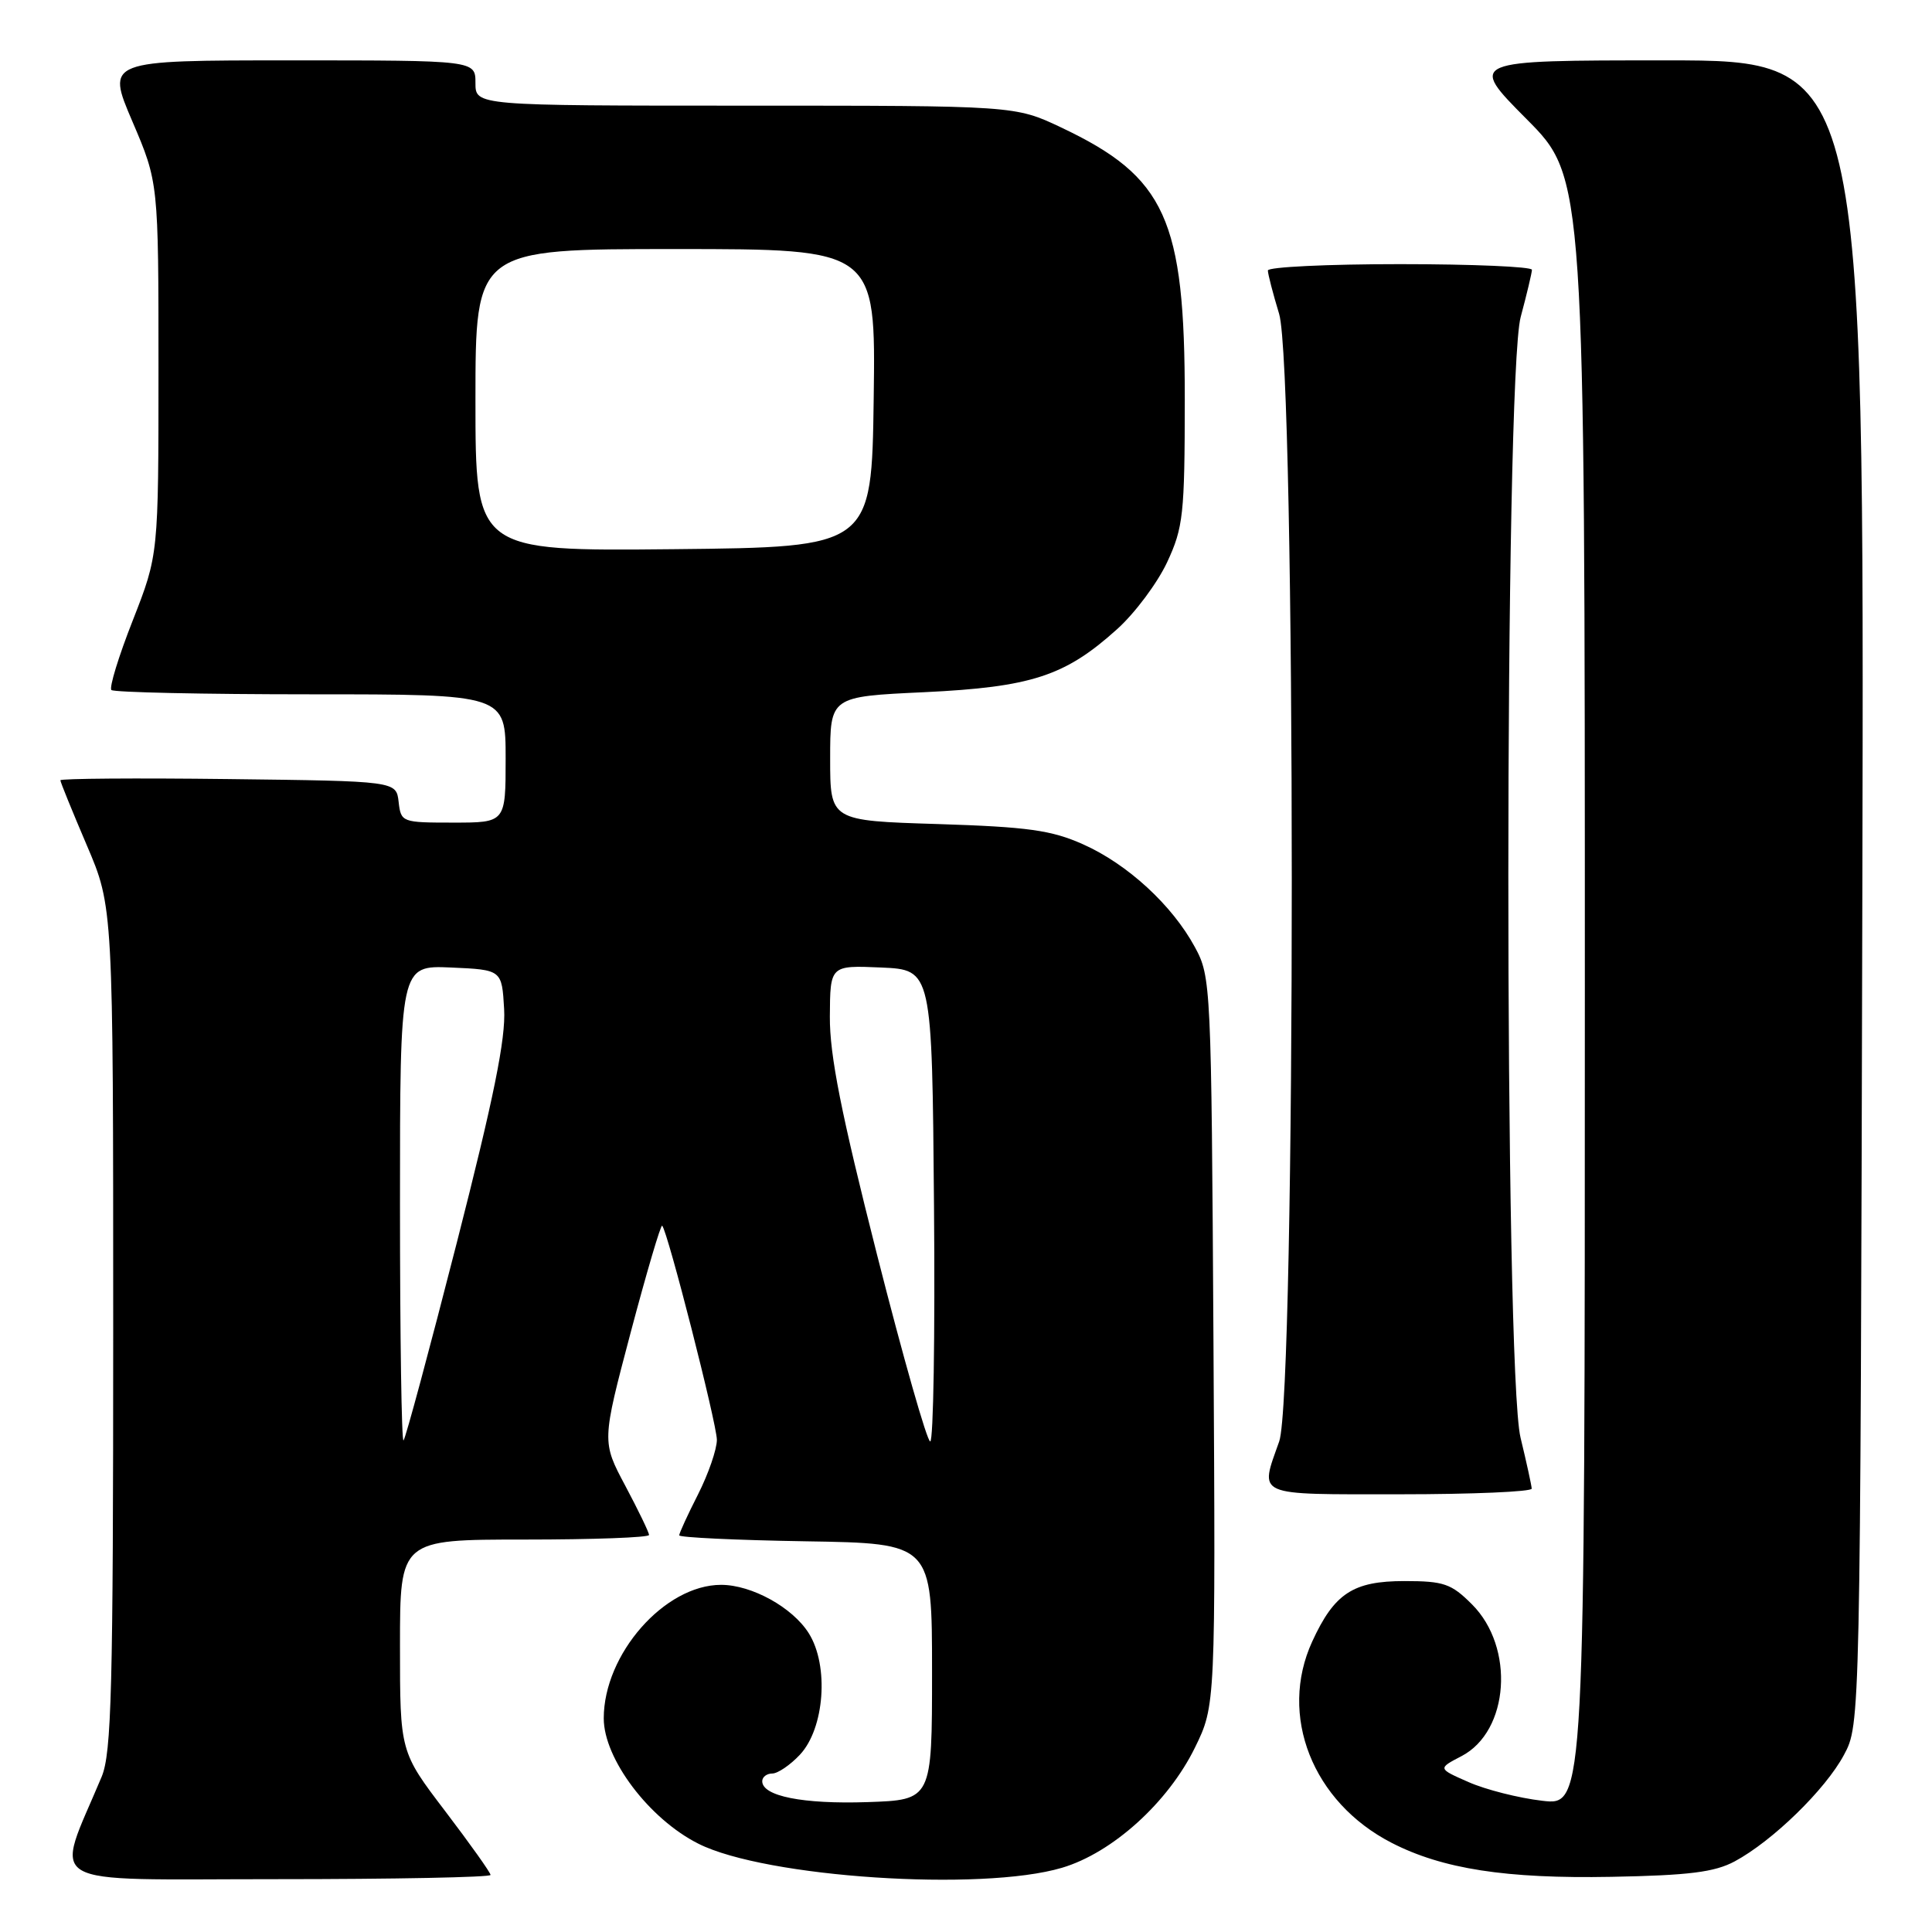 <?xml version="1.0" encoding="UTF-8" standalone="no"?>
<!DOCTYPE svg PUBLIC "-//W3C//DTD SVG 1.1//EN" "http://www.w3.org/Graphics/SVG/1.1/DTD/svg11.dtd" >
<svg xmlns="http://www.w3.org/2000/svg" xmlns:xlink="http://www.w3.org/1999/xlink" version="1.1" viewBox="0 0 256 256">
 <g >
 <path fill="currentColor"
d=" M 65.00 248.44 C 65.00 248.13 62.30 244.34 59.00 240.00 C 53.00 232.12 53.00 232.12 53.00 218.06 C 53.00 204.00 53.00 204.00 69.50 204.00 C 78.58 204.00 86.00 203.73 86.00 203.39 C 86.00 203.05 84.59 200.14 82.87 196.90 C 79.74 191.03 79.74 191.03 83.57 176.55 C 85.68 168.59 87.56 162.23 87.74 162.41 C 88.47 163.13 94.97 188.63 94.99 190.78 C 94.99 192.04 93.87 195.29 92.50 198.00 C 91.12 200.71 90.00 203.16 90.00 203.44 C 90.00 203.72 97.54 204.08 106.75 204.23 C 123.50 204.50 123.50 204.50 123.50 221.50 C 123.50 238.50 123.50 238.50 114.91 238.79 C 106.40 239.07 101.00 238.00 101.00 236.02 C 101.00 235.46 101.60 235.00 102.33 235.00 C 103.05 235.00 104.71 233.88 105.99 232.51 C 109.26 229.03 109.87 220.71 107.17 216.42 C 105.02 212.99 99.60 210.00 95.55 210.00 C 88.07 210.00 80.00 219.18 80.00 227.69 C 80.00 233.05 86.01 241.02 92.54 244.30 C 101.42 248.78 130.01 250.67 140.72 247.49 C 147.40 245.51 154.77 238.84 158.33 231.58 C 161.07 225.98 161.07 225.98 160.79 177.74 C 160.51 130.45 160.46 129.42 158.33 125.50 C 155.32 119.94 149.41 114.50 143.50 111.87 C 139.31 110.00 136.19 109.57 124.25 109.19 C 110.00 108.75 110.00 108.75 110.00 100.53 C 110.00 92.30 110.00 92.30 122.46 91.72 C 136.66 91.04 141.13 89.59 148.03 83.36 C 150.39 81.24 153.36 77.25 154.65 74.50 C 156.79 69.90 156.98 68.18 156.99 52.93 C 157.00 29.03 154.47 23.45 140.61 16.89 C 134.50 14.00 134.50 14.00 98.75 14.00 C 63.00 14.00 63.00 14.00 63.00 11.00 C 63.00 8.00 63.00 8.00 38.54 8.00 C 14.08 8.00 14.08 8.00 17.54 16.09 C 21.00 24.18 21.00 24.18 21.00 48.85 C 21.00 73.51 21.00 73.51 17.60 82.19 C 15.72 86.96 14.45 91.11 14.76 91.43 C 15.08 91.74 26.96 92.00 41.17 92.00 C 67.00 92.00 67.00 92.00 67.00 100.50 C 67.00 109.00 67.00 109.00 60.07 109.00 C 53.25 109.00 53.13 108.96 52.82 106.25 C 52.50 103.50 52.50 103.50 30.25 103.23 C 18.01 103.08 8.00 103.16 8.00 103.39 C 8.00 103.63 9.58 107.50 11.50 112.00 C 15.00 120.18 15.00 120.18 15.00 175.97 C 15.00 223.85 14.78 232.28 13.47 235.43 C 7.22 250.37 4.90 249.00 36.51 249.00 C 52.18 249.00 65.00 248.75 65.00 248.44 Z  M 229.86 246.64 C 234.88 243.94 241.88 237.12 244.33 232.54 C 246.50 228.50 246.50 228.50 246.77 118.25 C 247.03 8.00 247.03 8.00 220.79 8.00 C 194.55 8.00 194.55 8.00 202.27 15.77 C 210.00 23.54 210.00 23.54 210.00 131.41 C 210.00 239.28 210.00 239.28 204.35 238.61 C 201.25 238.25 196.86 237.14 194.60 236.14 C 190.50 234.34 190.50 234.34 193.67 232.69 C 199.98 229.39 200.75 218.29 195.05 212.59 C 192.30 209.84 191.32 209.50 186.09 209.50 C 179.29 209.50 176.81 211.13 173.88 217.50 C 169.38 227.30 173.91 238.79 184.39 244.18 C 191.13 247.65 199.55 248.95 213.50 248.69 C 223.80 248.50 227.20 248.07 229.86 246.64 Z  M 202.96 197.25 C 202.94 196.84 202.28 193.80 201.48 190.50 C 199.31 181.53 199.33 50.08 201.50 42.00 C 202.31 38.98 202.98 36.16 202.99 35.75 C 202.99 35.34 195.12 35.00 185.50 35.00 C 175.88 35.00 168.00 35.38 168.00 35.84 C 168.00 36.30 168.67 38.89 169.49 41.59 C 171.72 48.96 171.73 184.67 169.50 191.00 C 166.90 198.37 166.06 198.00 185.50 198.00 C 195.12 198.00 202.98 197.66 202.96 197.25 Z  M 53.00 159.62 C 53.00 127.91 53.00 127.91 59.75 128.20 C 66.50 128.50 66.50 128.50 66.80 133.72 C 67.03 137.61 65.42 145.53 60.53 164.66 C 56.91 178.81 53.74 190.60 53.47 190.86 C 53.21 191.12 53.00 177.06 53.00 159.62 Z  M 116.21 166.25 C 111.46 147.53 109.93 139.84 109.96 134.70 C 110.00 127.91 110.00 127.91 116.75 128.20 C 123.50 128.50 123.50 128.50 123.76 159.75 C 123.91 176.94 123.68 191.00 123.26 191.00 C 122.84 191.00 119.67 179.86 116.21 166.25 Z  M 63.00 53.02 C 63.00 33.00 63.00 33.00 89.52 33.00 C 116.04 33.00 116.04 33.00 115.77 52.75 C 115.50 72.50 115.50 72.50 89.25 72.77 C 63.00 73.03 63.00 73.03 63.00 53.02 Z "/>
</g>
</svg>